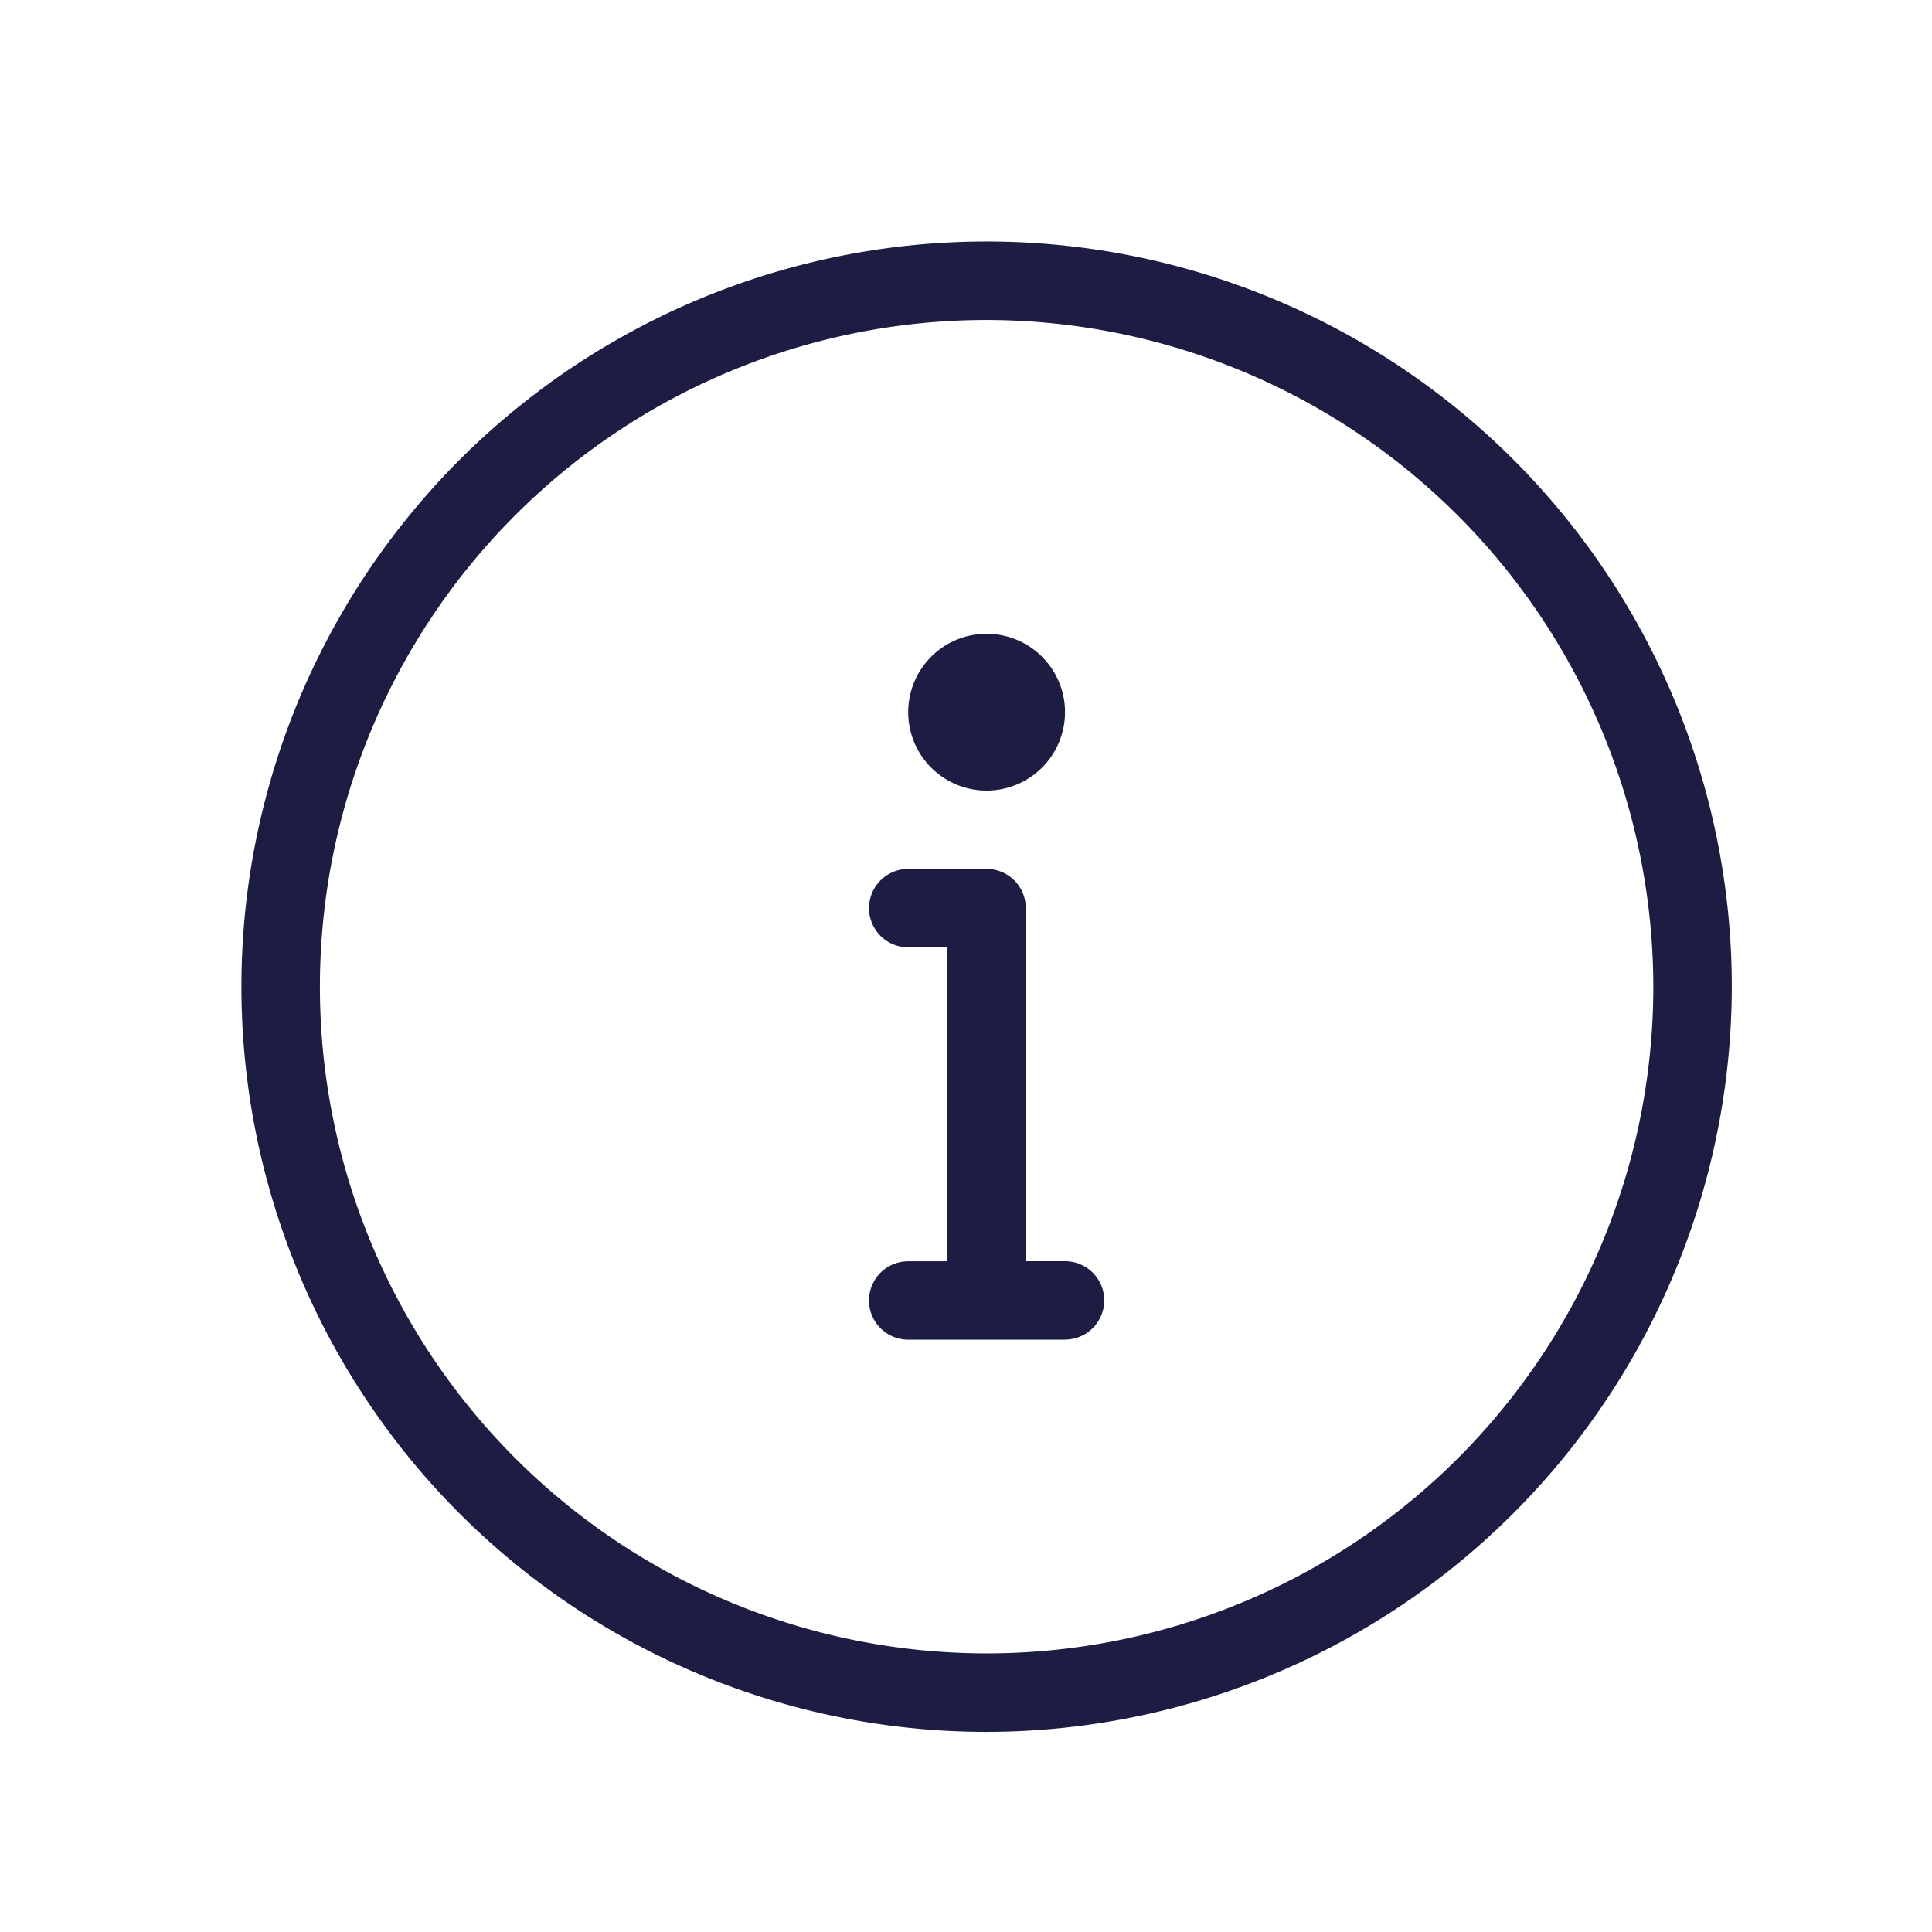 <svg xmlns="http://www.w3.org/2000/svg" width="24" height="24" viewBox="0 0 24 24">
  <g id="icon_mota" transform="translate(-398 -977)">
    <rect id="Rectangle_624" data-name="Rectangle 624" width="24" height="24" transform="translate(398 977)" fill="none"/>
    <g id="essentials_alerts_info-circle" data-name="essentials/alerts/info-circle" transform="translate(399 977.997)">
      <path id="Fill-66" d="M11.256,8.824a.974.974,0,1,1,.974-.974.975.975,0,0,1-.974.974m.974,6.821H10.282a.487.487,0,1,1,0-.974h.487v-3.9h-.487a.487.487,0,1,1,0-.974h.974a.487.487,0,0,1,.487.487V14.67h.487a.487.487,0,1,1,0,.974M11.256,2.978a8.282,8.282,0,1,0,8.282,8.282,8.292,8.292,0,0,0-8.282-8.282m0,17.539a9.257,9.257,0,1,1,9.257-9.257,9.268,9.268,0,0,1-9.257,9.257" transform="translate(0)" fill="#1d1d44" fill-rule="evenodd"/>
    </g>
  </g>
</svg>
